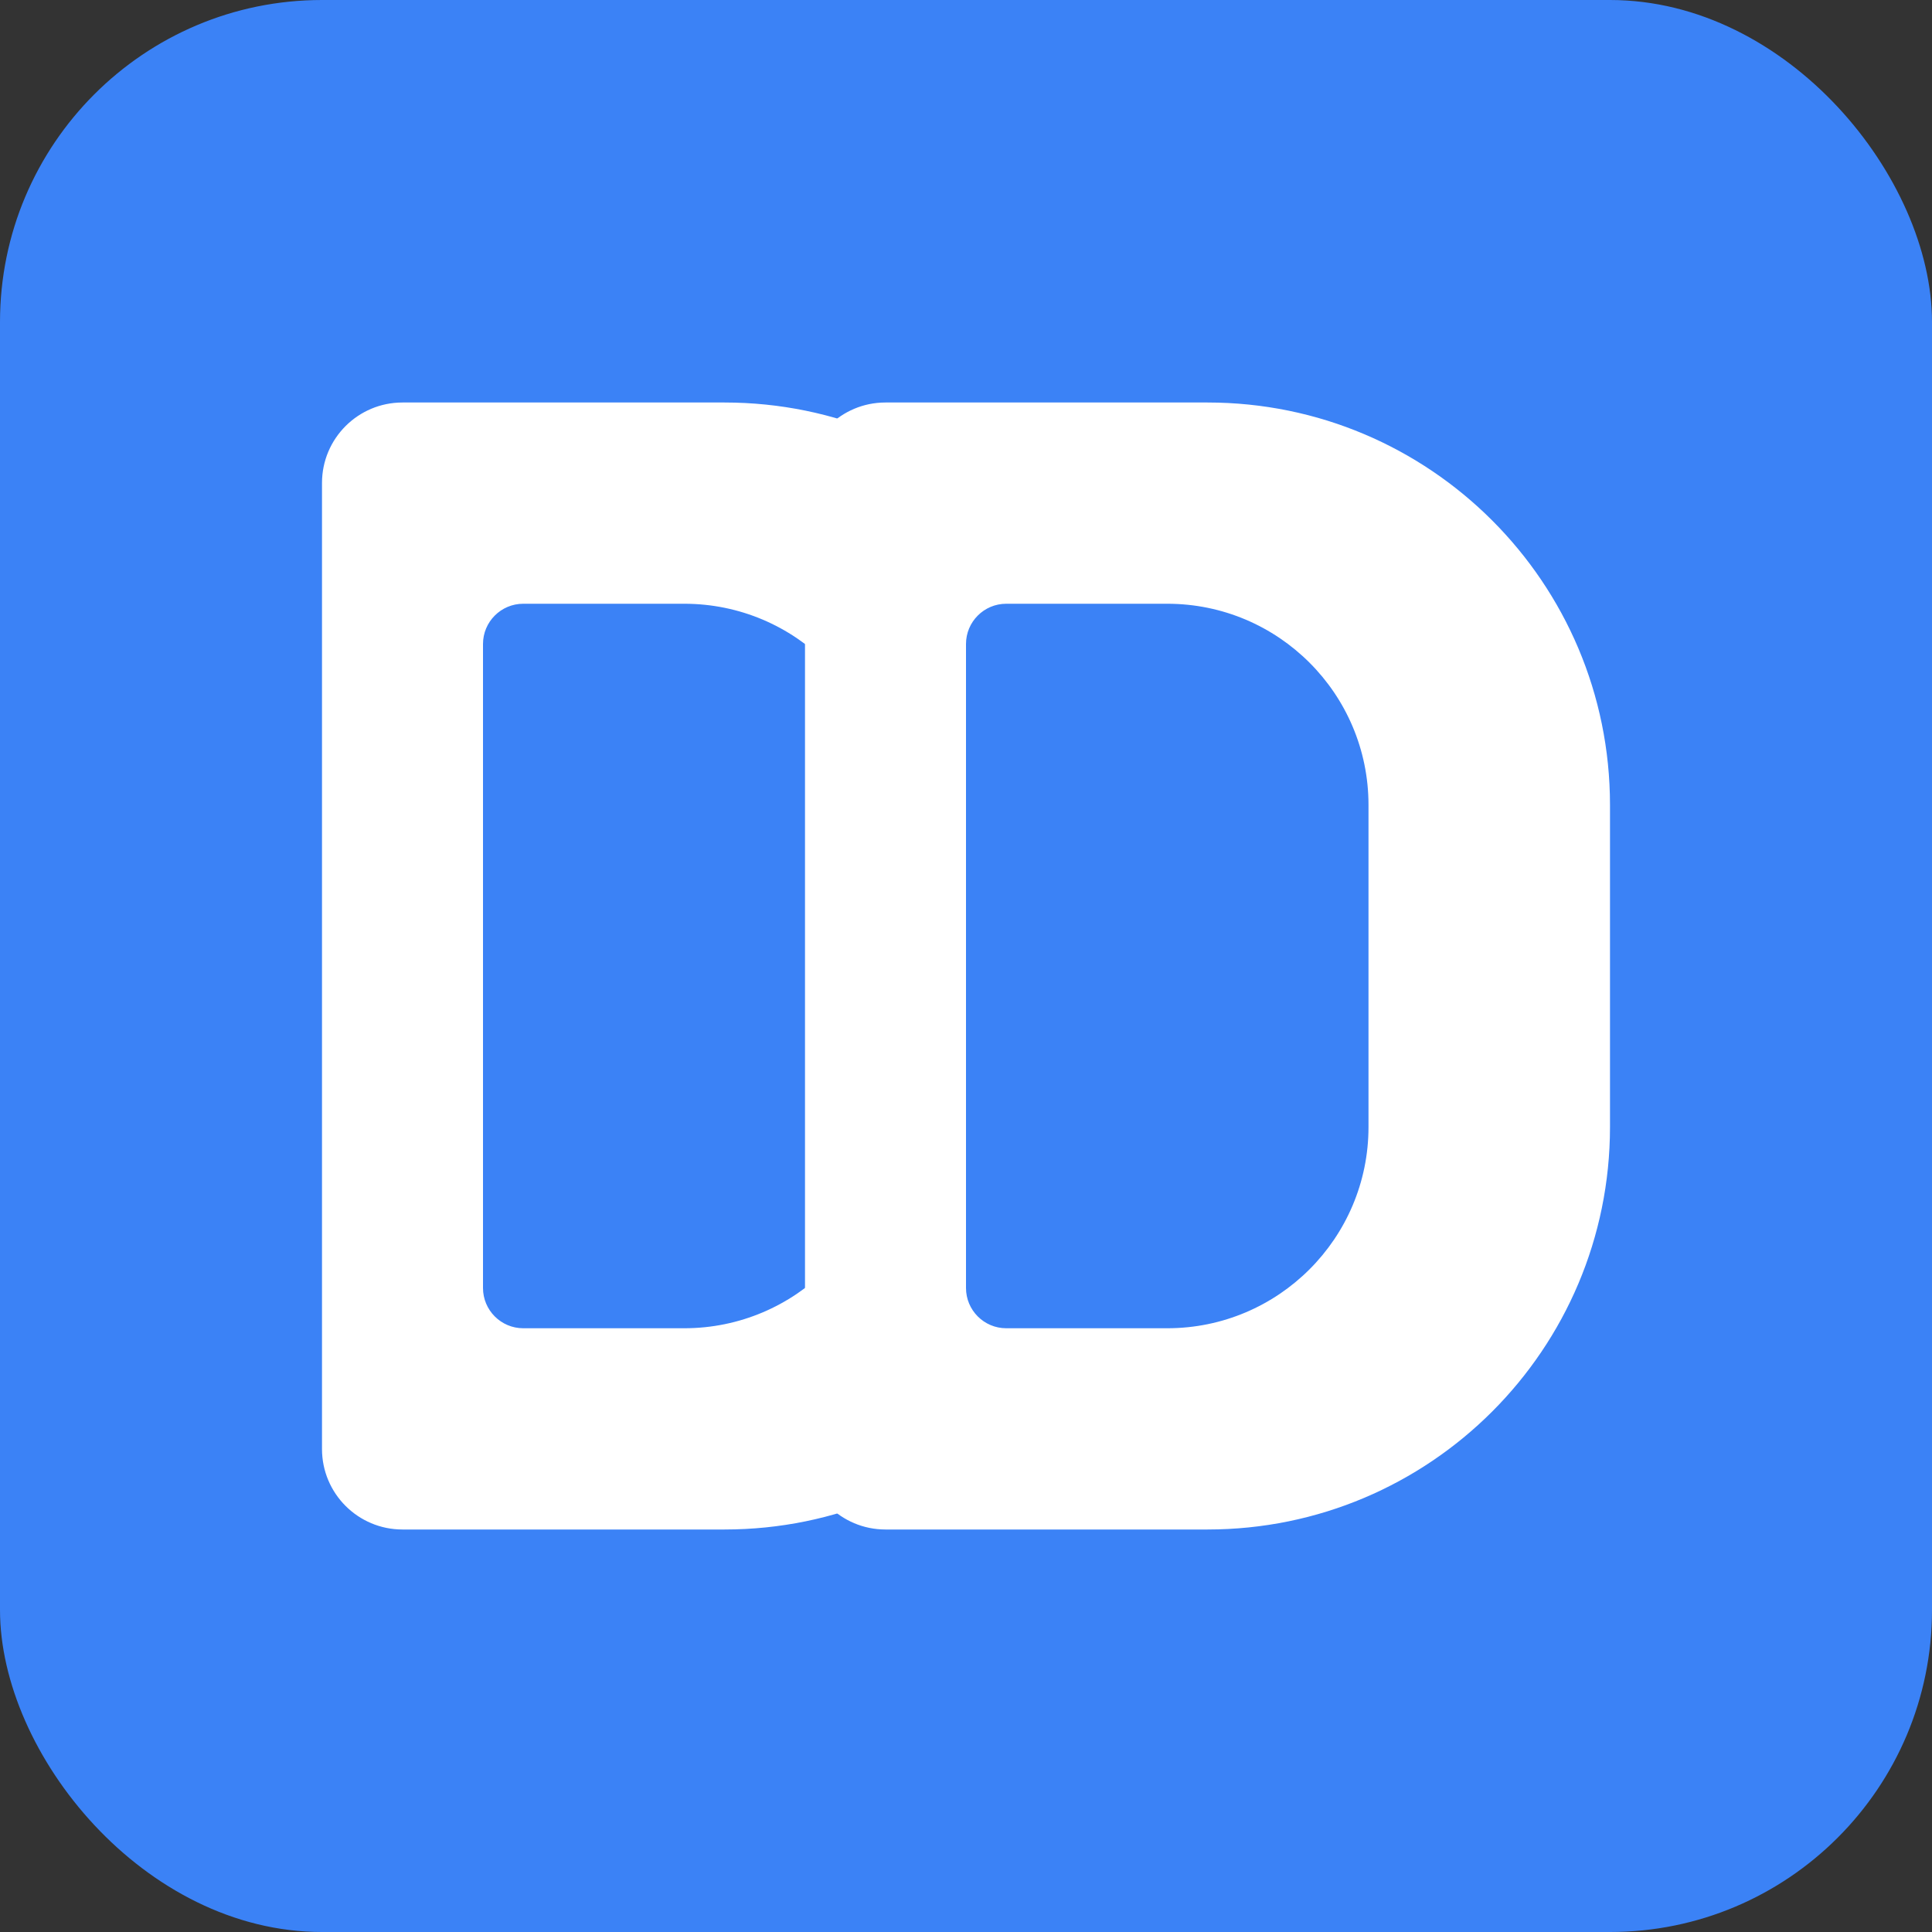 <svg width="48" height="48" viewBox="0 0 48 48" fill="none" xmlns="http://www.w3.org/2000/svg">
  <rect x="0" y="0" width="48" height="48" fill="#333333" stroke="none"/>
  <!-- Simple DD design -->
  <rect width="48" height="48" rx="8" fill="#3B82F6"/>
  
  <!-- First D -->
  <path d="M8 12C8 10.895 8.895 10 10 10H18C23.523 10 28 14.477 28 20V28C28 33.523 23.523 38 18 38H10C8.895 38 8 37.105 8 36V12Z" fill="white"/>
  <path d="M12 16C12 15.448 12.448 15 13 15H17C19.761 15 22 17.239 22 20V28C22 30.761 19.761 33 17 33H13C12.448 33 12 32.552 12 32V16Z" fill="#3B82F6"/>
  
  <!-- Second D -->
  <path d="M20 12C20 10.895 20.895 10 22 10H30C35.523 10 40 14.477 40 20V28C40 33.523 35.523 38 30 38H22C20.895 38 20 37.105 20 36V12Z" fill="white"/>
  <path d="M24 16C24 15.448 24.448 15 25 15H29C31.761 15 34 17.239 34 20V28C34 30.761 31.761 33 29 33H25C24.448 33 24 32.552 24 32V16Z" fill="#3B82F6"/>
</svg>
